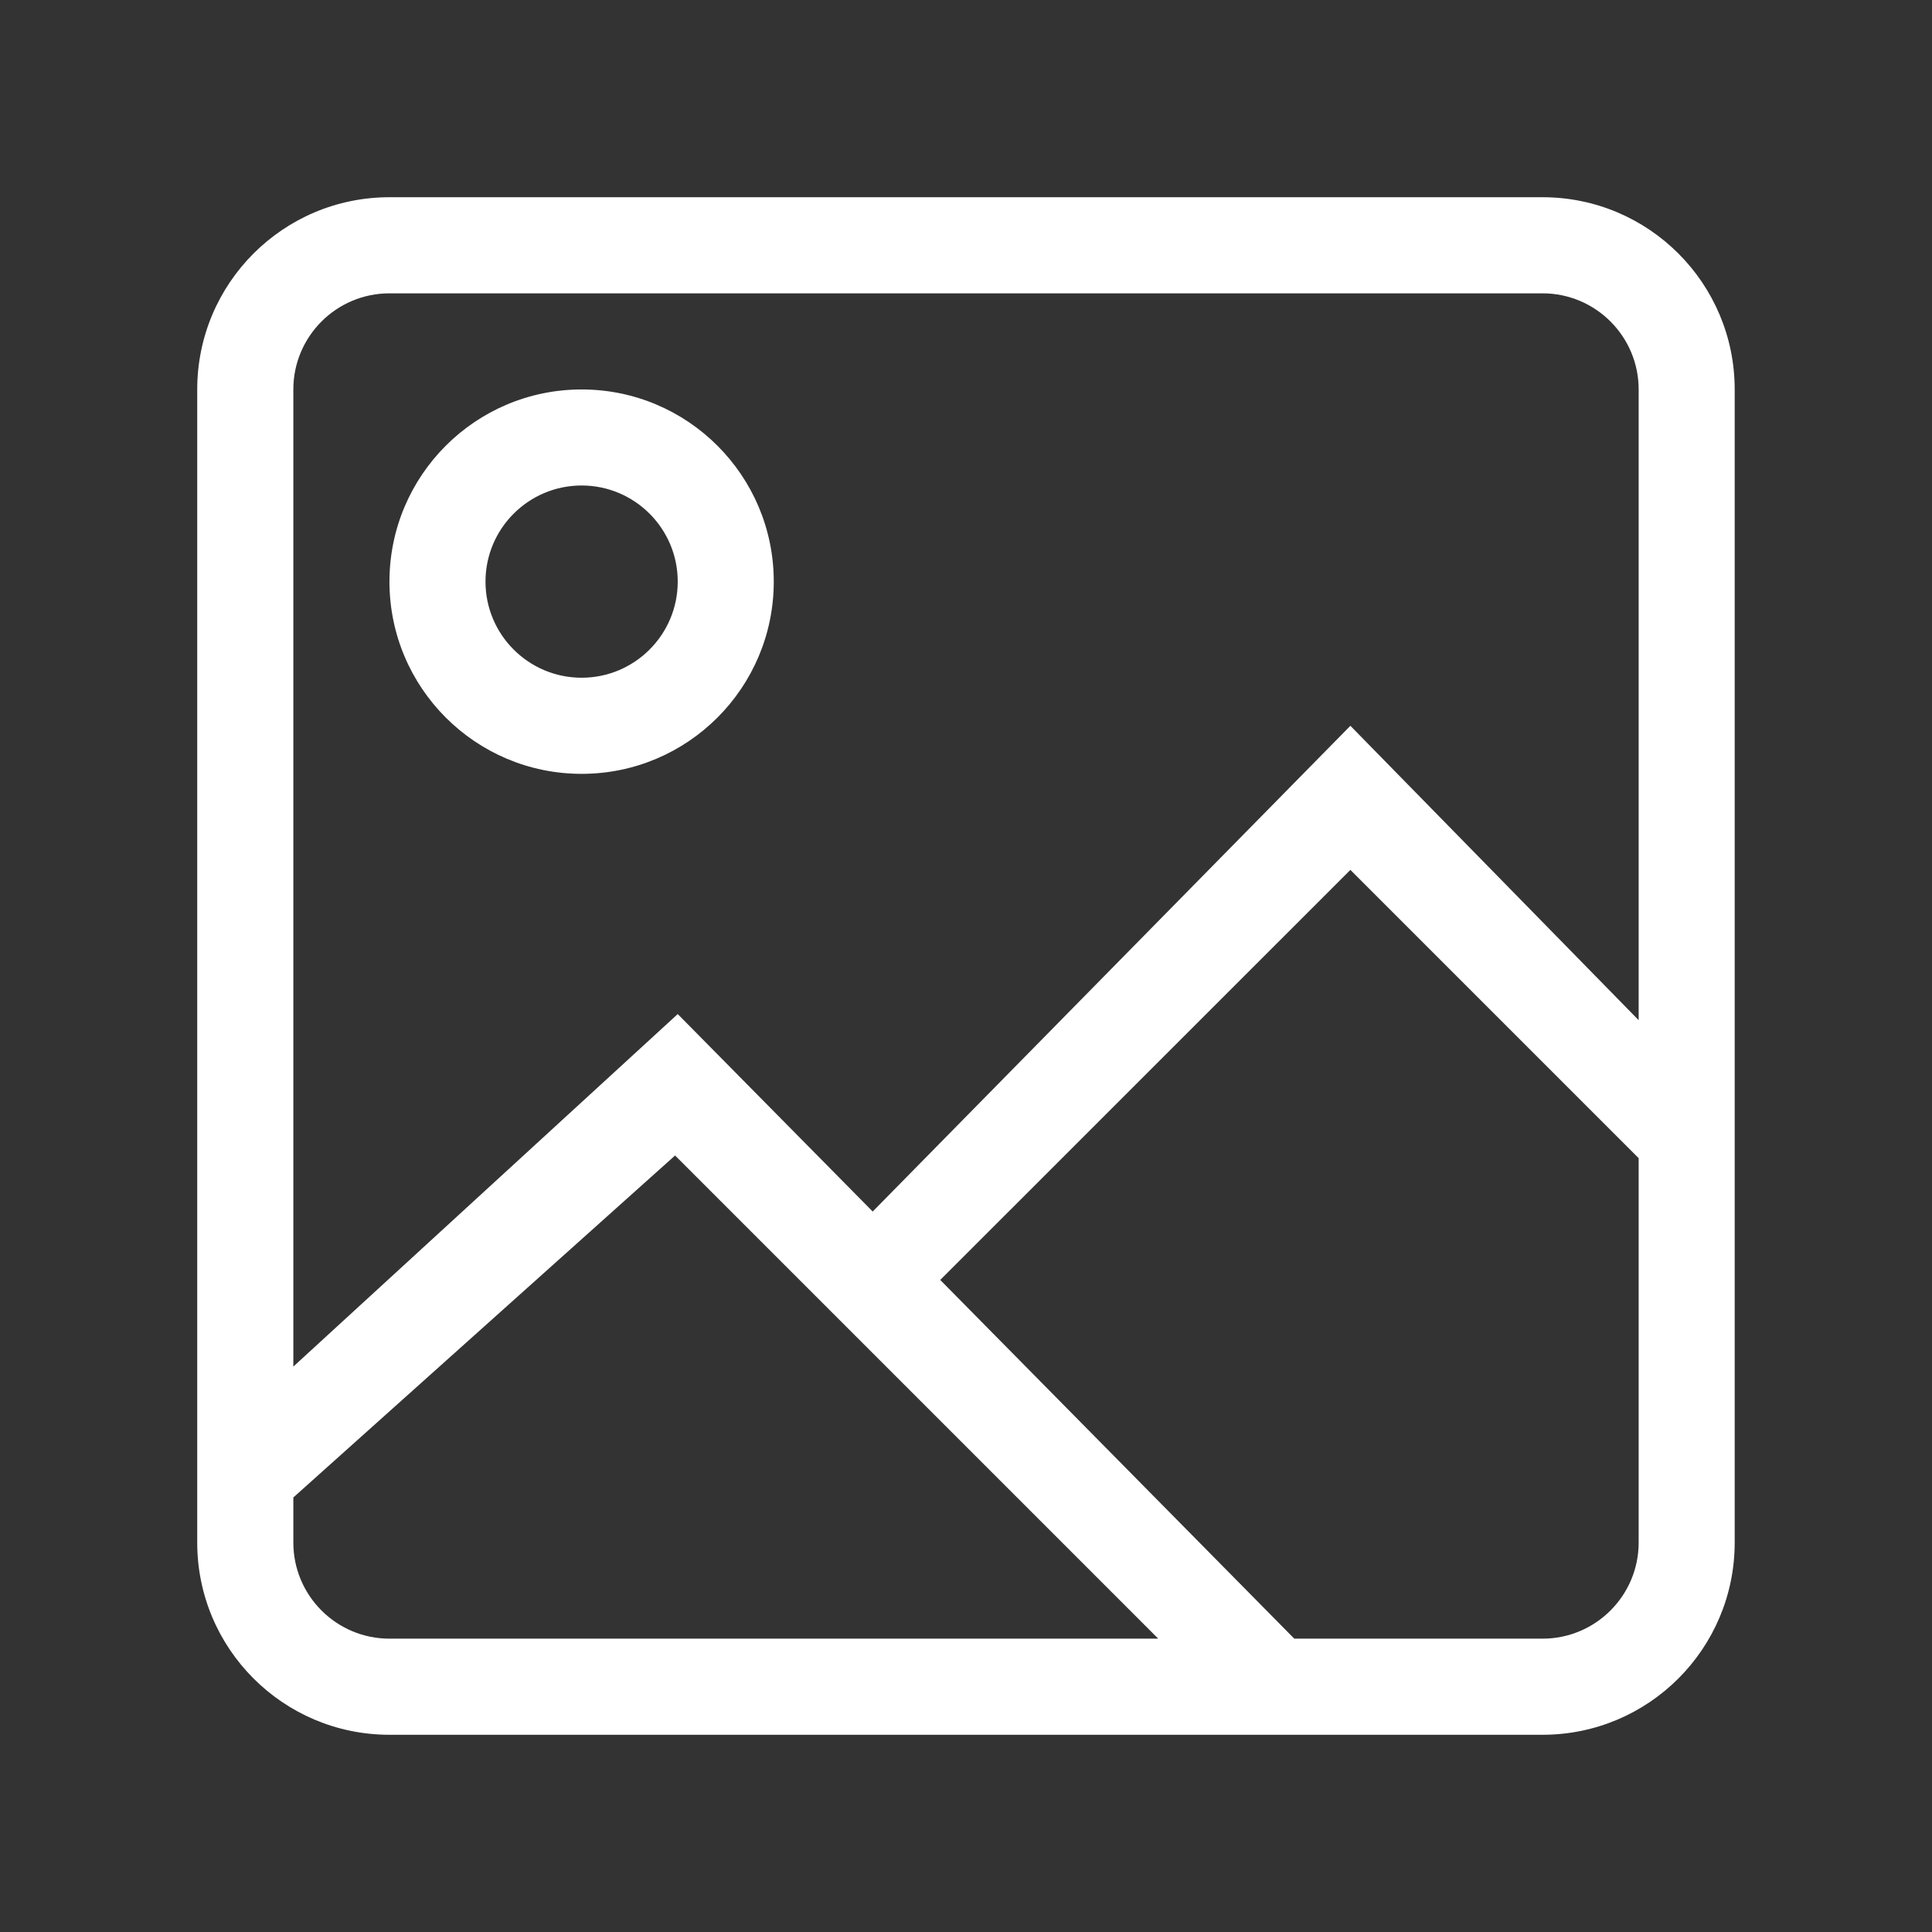 <svg width="24" height="24" viewBox="0 0 24 24" fill="none" xmlns="http://www.w3.org/2000/svg">
<rect x="0" y="0" width="24" height="24" fill="#333333" stroke="none"/>
<path fill-rule="evenodd" clip-rule="evenodd" d="M7.225 8.419C6.566 8.419 6.031 7.884 6.031 7.225C6.031 6.566 6.566 6.031 7.225 6.031C7.884 6.031 8.419 6.566 8.419 7.225C8.419 7.884 7.884 8.419 7.225 8.419ZM7.225 4.838C5.907 4.838 4.838 5.907 4.838 7.225C4.838 8.544 5.907 9.613 7.225 9.613C8.543 9.613 9.612 8.544 9.612 7.225C9.612 5.907 8.543 4.838 7.225 4.838ZM20.356 12.673L16.775 9.016L10.841 15.05L8.419 12.597L3.644 16.976V4.838C3.644 4.179 4.179 3.644 4.838 3.644H19.162C19.821 3.644 20.356 4.179 20.356 4.838V12.673ZM20.356 19.162C20.356 19.821 19.821 20.356 19.162 20.356H16.078L11.68 15.9L16.775 10.806L20.356 14.387V19.162ZM4.838 20.356C4.179 20.356 3.644 19.821 3.644 19.162V18.602L8.386 14.354L14.388 20.356H4.838ZM19.162 2.45H4.838C3.519 2.45 2.45 3.519 2.45 4.838V19.162C2.45 20.481 3.519 21.55 4.838 21.55H19.162C20.48 21.55 21.549 20.481 21.549 19.162V4.838C21.549 3.519 20.48 2.45 19.162 2.45Z" fill="white"/>
</svg>
